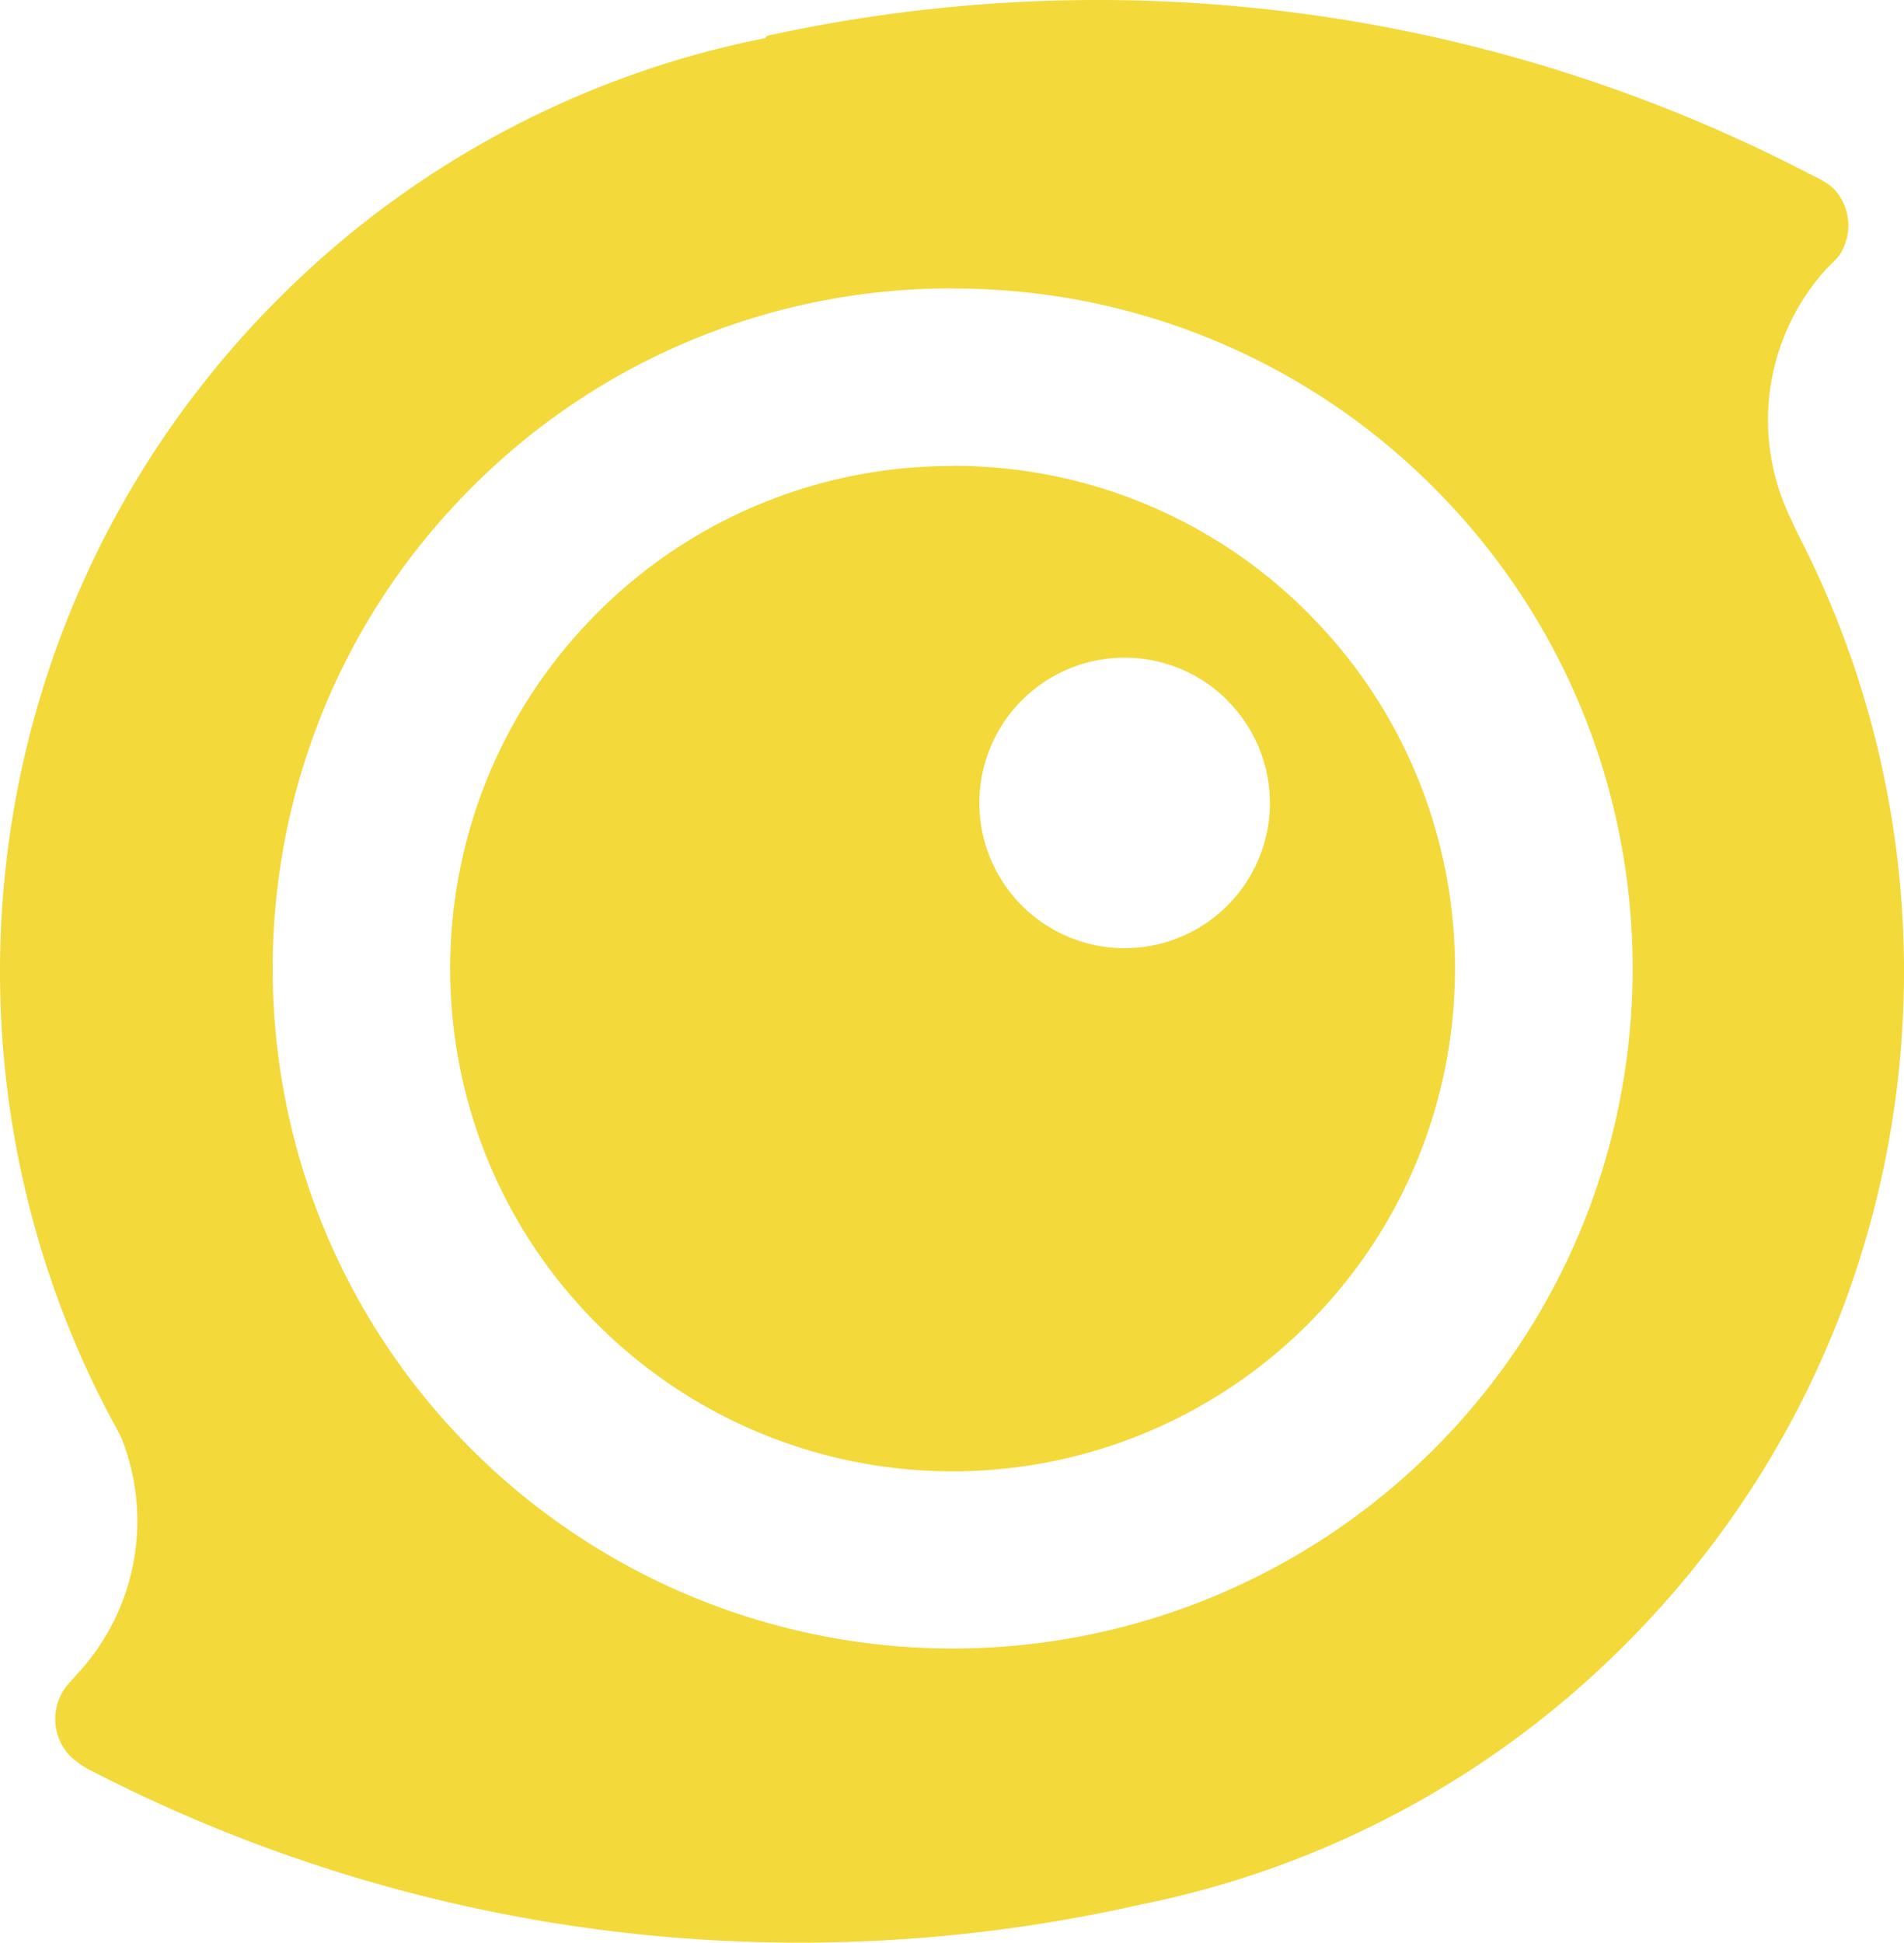 <svg id="Ebene_1" data-name="Ebene 1" xmlns="http://www.w3.org/2000/svg" viewBox="0 0 490.14 500.05">
  <defs>
    <style>
      .cls-1 {
        fill: #f3d93a;
        fill-rule: evenodd;
      }
    </style>
  </defs>
  <path id="Combined-Shape" class="cls-1" d="M197.34,9.22A397.45,397.45,0,0,1,466.06,44.89h0l1.43.7a23.77,23.77,0,0,1,3.73,2.29c.25.19.46.35.55.44a13.76,13.76,0,0,1,2,16.86,8.13,8.13,0,0,1-1.11,1.44c-.75.79-2.06,2.17-2.43,2.45a57.9,57.9,0,0,0-10.11,62.64c.27.62,2.42,5.25,2.85,6.09C510.48,230,495.6,346,418.33,423.28a243.94,243.94,0,0,1-125,67h0a397.74,397.74,0,0,1-270.82-35h0l-.2-.11a24.17,24.17,0,0,1-4.11-3,13.74,13.74,0,0,1,0-19.43h0s1.05-1.22,1.49-1.69a57.88,57.88,0,0,0,11.58-60.8c-.32-.8-2.08-4-2.55-4.86-49.46-92.68-35.12-210.46,43-288.6A244,244,0,0,1,197,9.78h0Zm47.86,65a174,174,0,0,0-123.84,51.27c-68.28,68.26-68.28,179.31,0,247.56a175.2,175.2,0,0,0,247.68,0c68.28-68.25,68.28-179.3,0-247.56A174,174,0,0,0,245.2,74.26Zm0,45.68a128.55,128.55,0,0,1,91.48,37.89c50.44,50.45,50.44,132.52,0,183a129.35,129.35,0,0,1-182.93.07l-.07-.07c-50.44-50.44-50.44-132.51,0-183a128.58,128.58,0,0,1,91.52-37.85Zm70.7,60.32a37.39,37.39,0,1,0,0,52.88l0,0a37.29,37.29,0,0,0,0-52.82Z" transform="translate(0.04 0.02)"/>
</svg>
